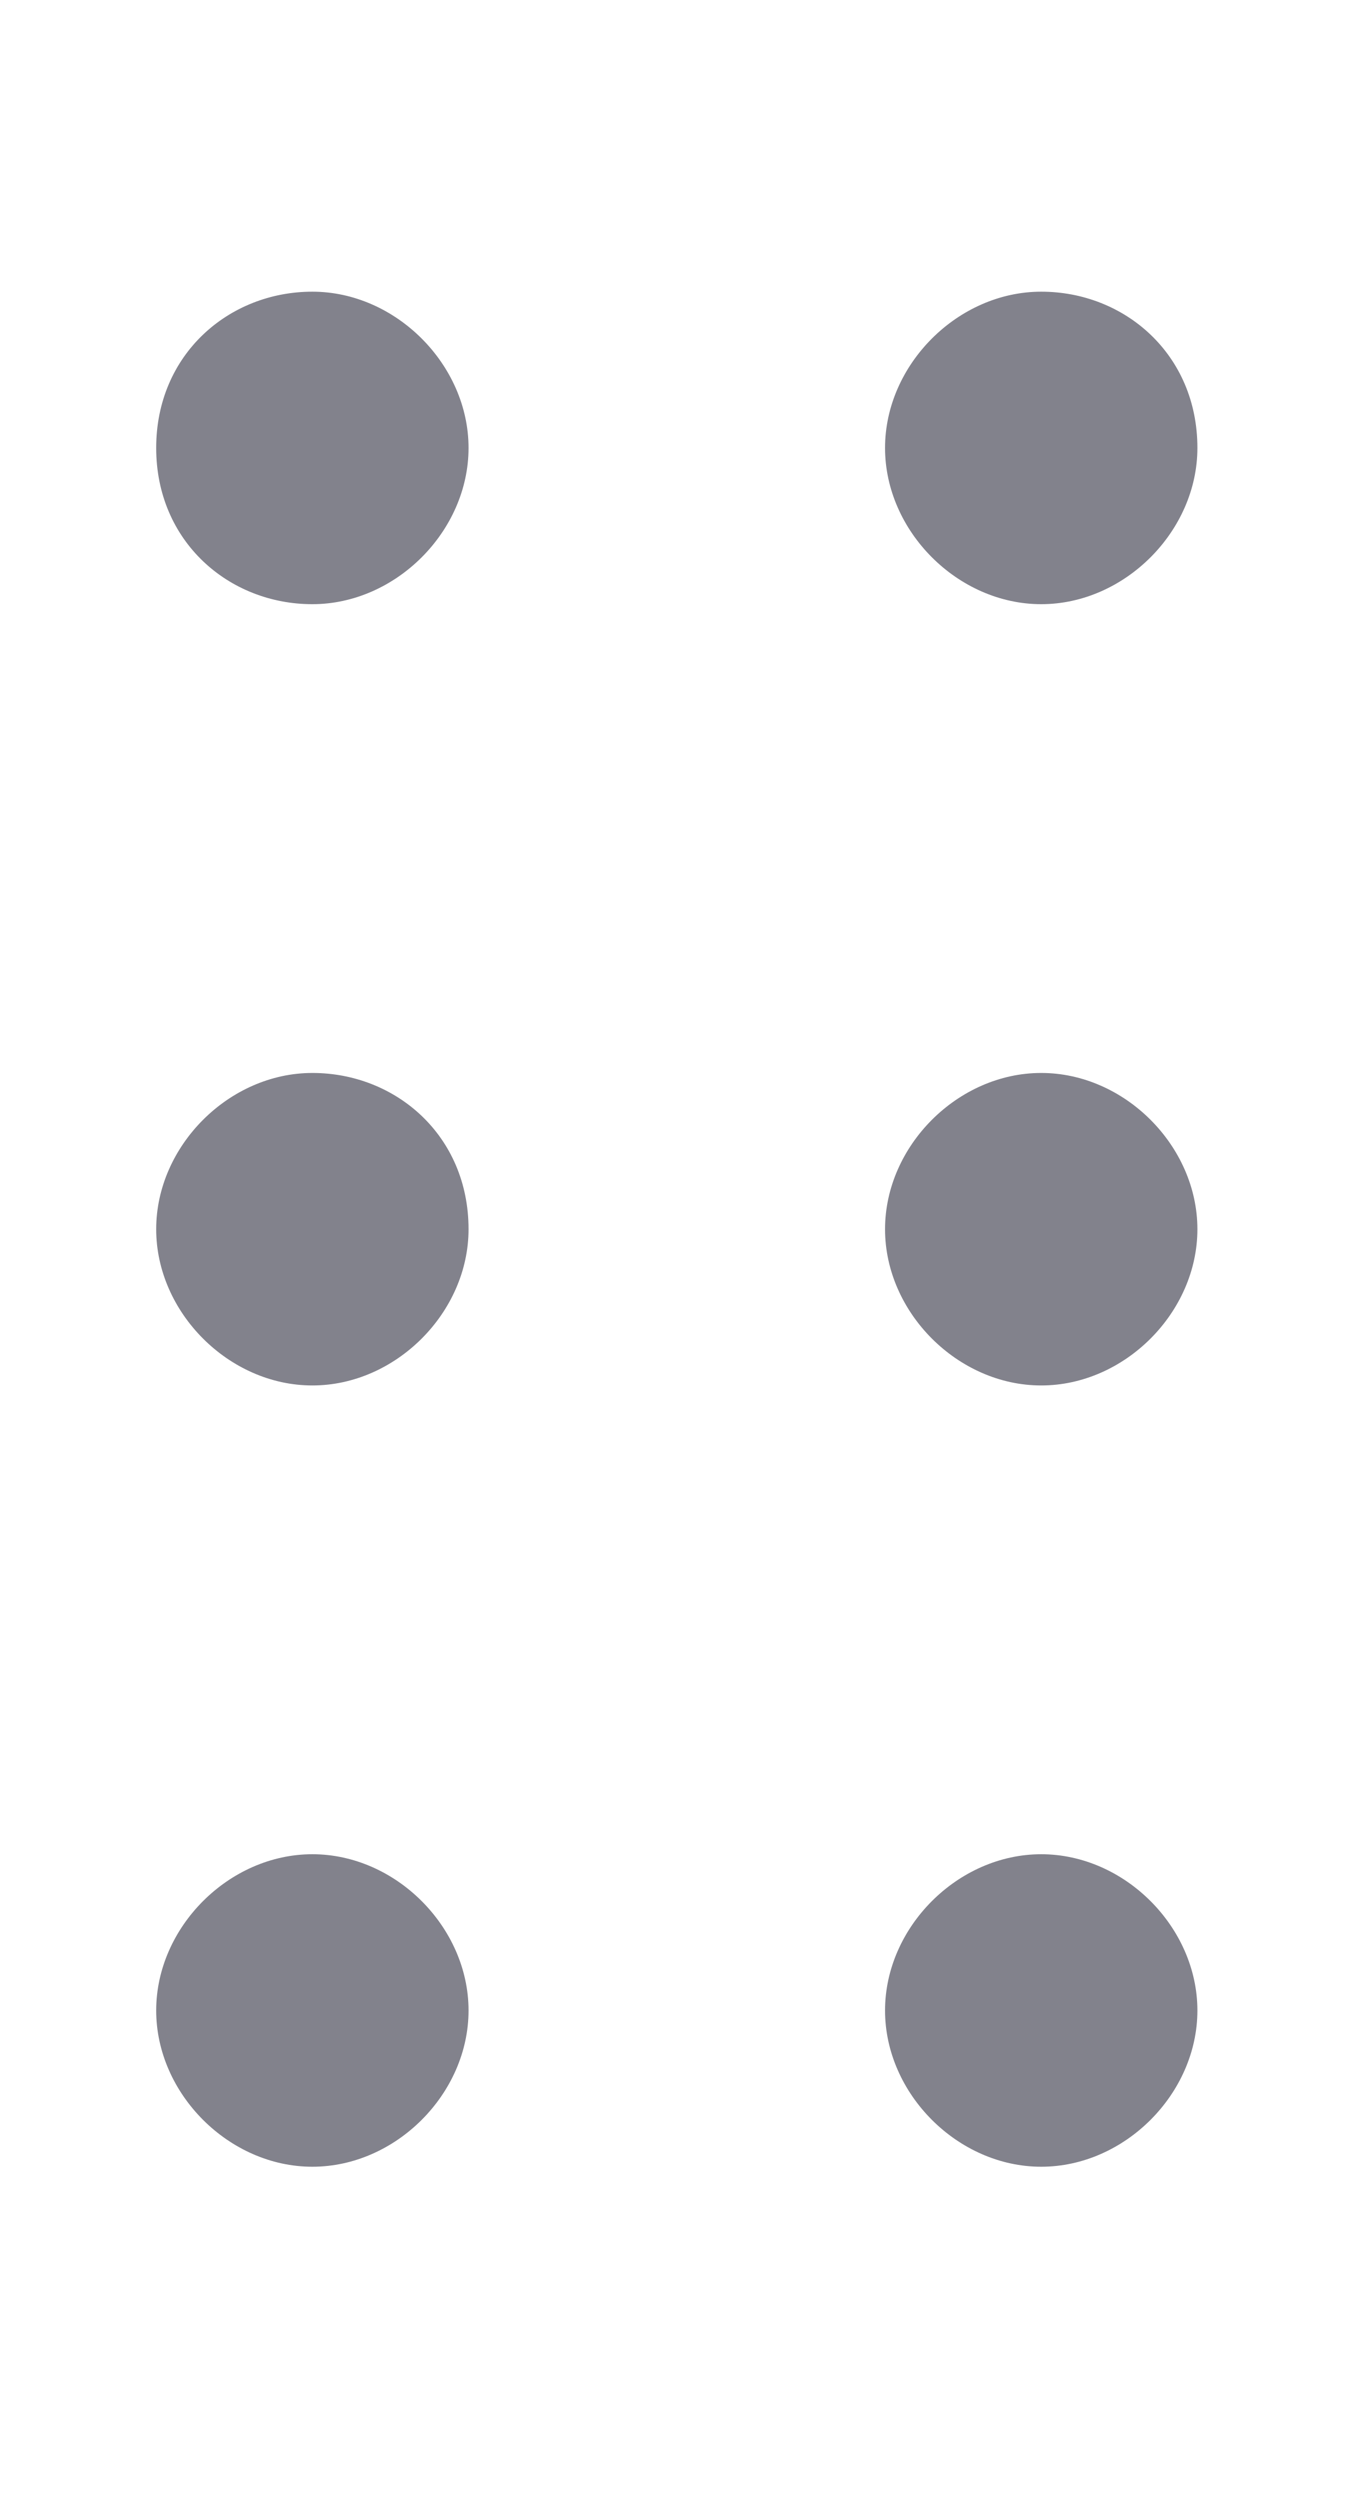 <?xml version="1.0" encoding="utf-8"?>
<!-- Generator: Adobe Illustrator 26.0.2, SVG Export Plug-In . SVG Version: 6.00 Build 0)  -->
<svg version="1.1" id="Слой_1" xmlns="http://www.w3.org/2000/svg" xmlns:xlink="http://www.w3.org/1999/xlink" x="0px" y="0px"
	 viewBox="0 0 13.1 24" style="enable-background:new 0 0 13.1 24;" xml:space="preserve">
<style type="text/css">
	.st0{fill:#82828C;}
</style>
<path class="st0" d="M3,5.8c0.8,0,1.5-0.7,1.5-1.5S3.8,2.8,3,2.8S1.5,3.4,1.5,4.3S2.2,5.8,3,5.8z"/>
<path class="st0" d="M3,20.8c0.8,0,1.5-0.7,1.5-1.5S3.8,17.8,3,17.8s-1.5,0.7-1.5,1.5S2.2,20.8,3,20.8z"/>
<path class="st0" d="M4.5,11.8c0,0.8-0.7,1.5-1.5,1.5s-1.5-0.7-1.5-1.5s0.7-1.5,1.5-1.5S4.5,10.9,4.5,11.8z"/>
<path class="st0" d="M10,13.3c0.8,0,1.5-0.7,1.5-1.5s-0.7-1.5-1.5-1.5s-1.5,0.7-1.5,1.5S9.2,13.3,10,13.3z"/>
<path class="st0" d="M11.5,4.3c0,0.8-0.7,1.5-1.5,1.5S8.5,5.1,8.5,4.3S9.2,2.8,10,2.8S11.5,3.4,11.5,4.3z"/>
<path class="st0" d="M10,20.8c0.8,0,1.5-0.7,1.5-1.5s-0.7-1.5-1.5-1.5s-1.5,0.7-1.5,1.5S9.2,20.8,10,20.8z"/>
</svg>
